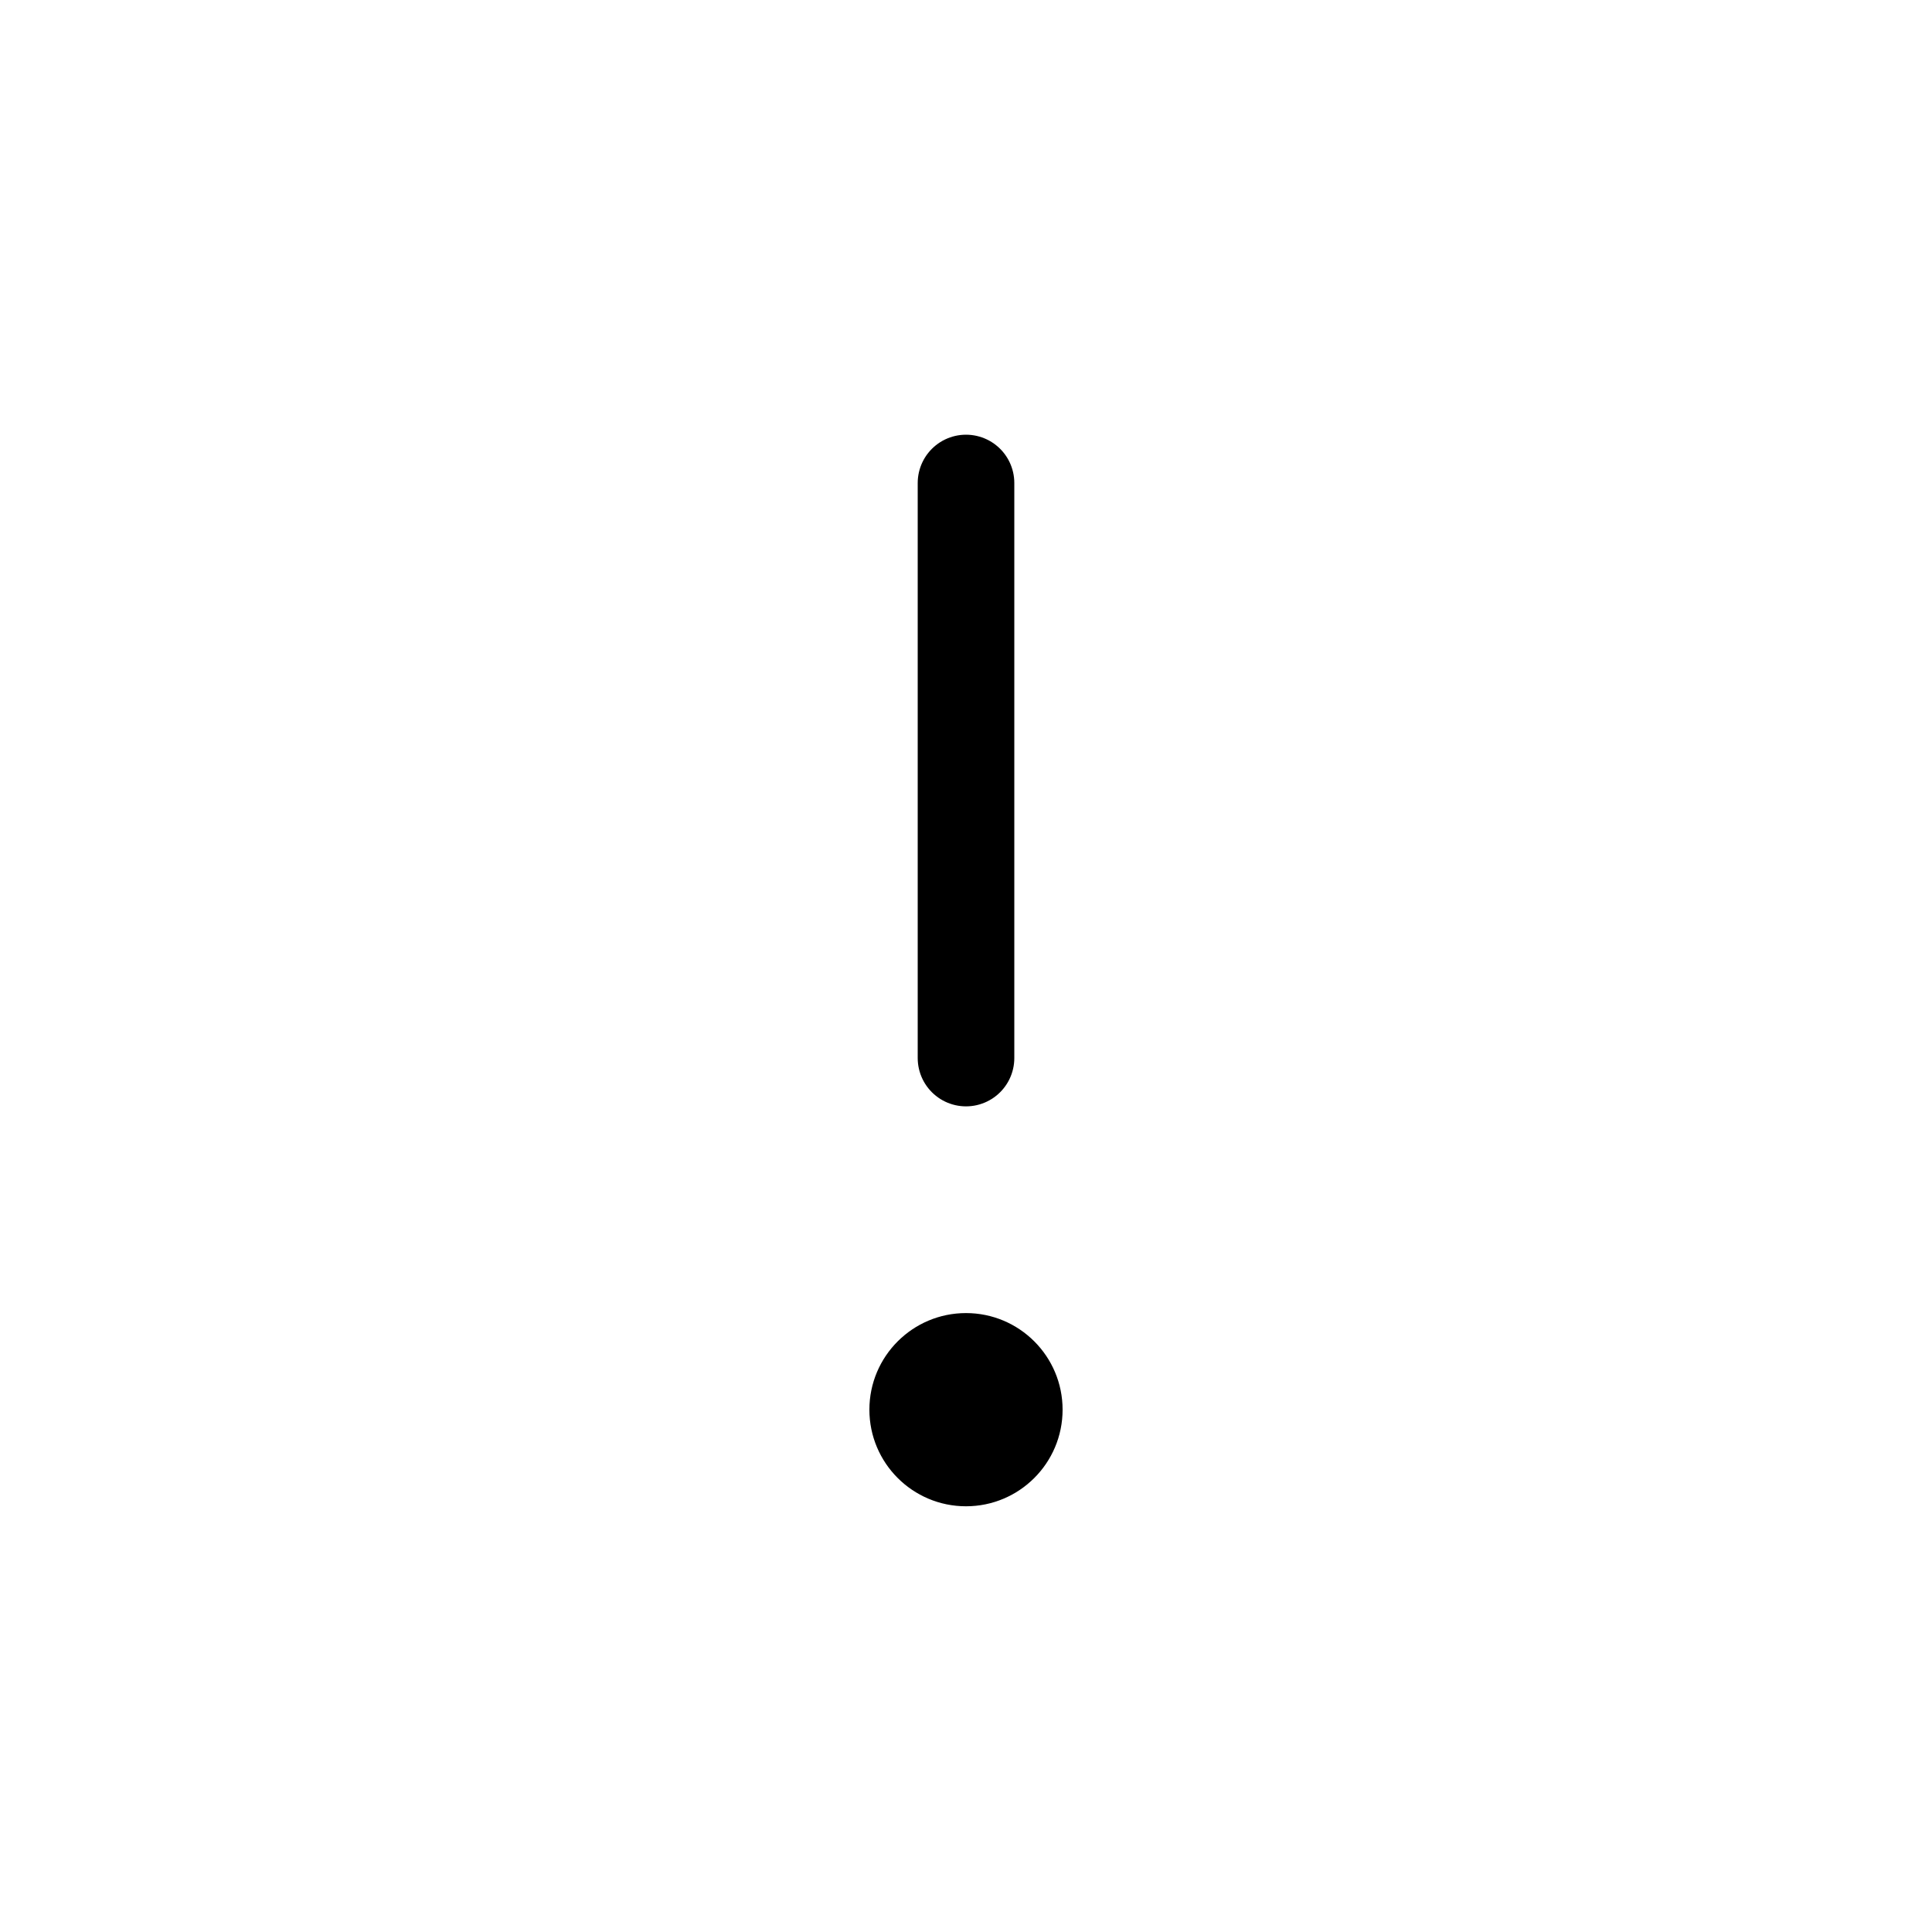 <svg xmlns="http://www.w3.org/2000/svg" width="1000" height="1000"><defs/><path d="M500.004 250v297.648" fill="none" stroke-linecap="round" stroke-linejoin="round" stroke="#000" stroke-width="50"/><path d="M549.996 729.648c0 27.614-22.383 50-50 50-27.613 0-50-22.386-50-50 0-27.613 22.387-50 50-50 27.617 0 50 22.387 50 50zm0 0"/></svg>